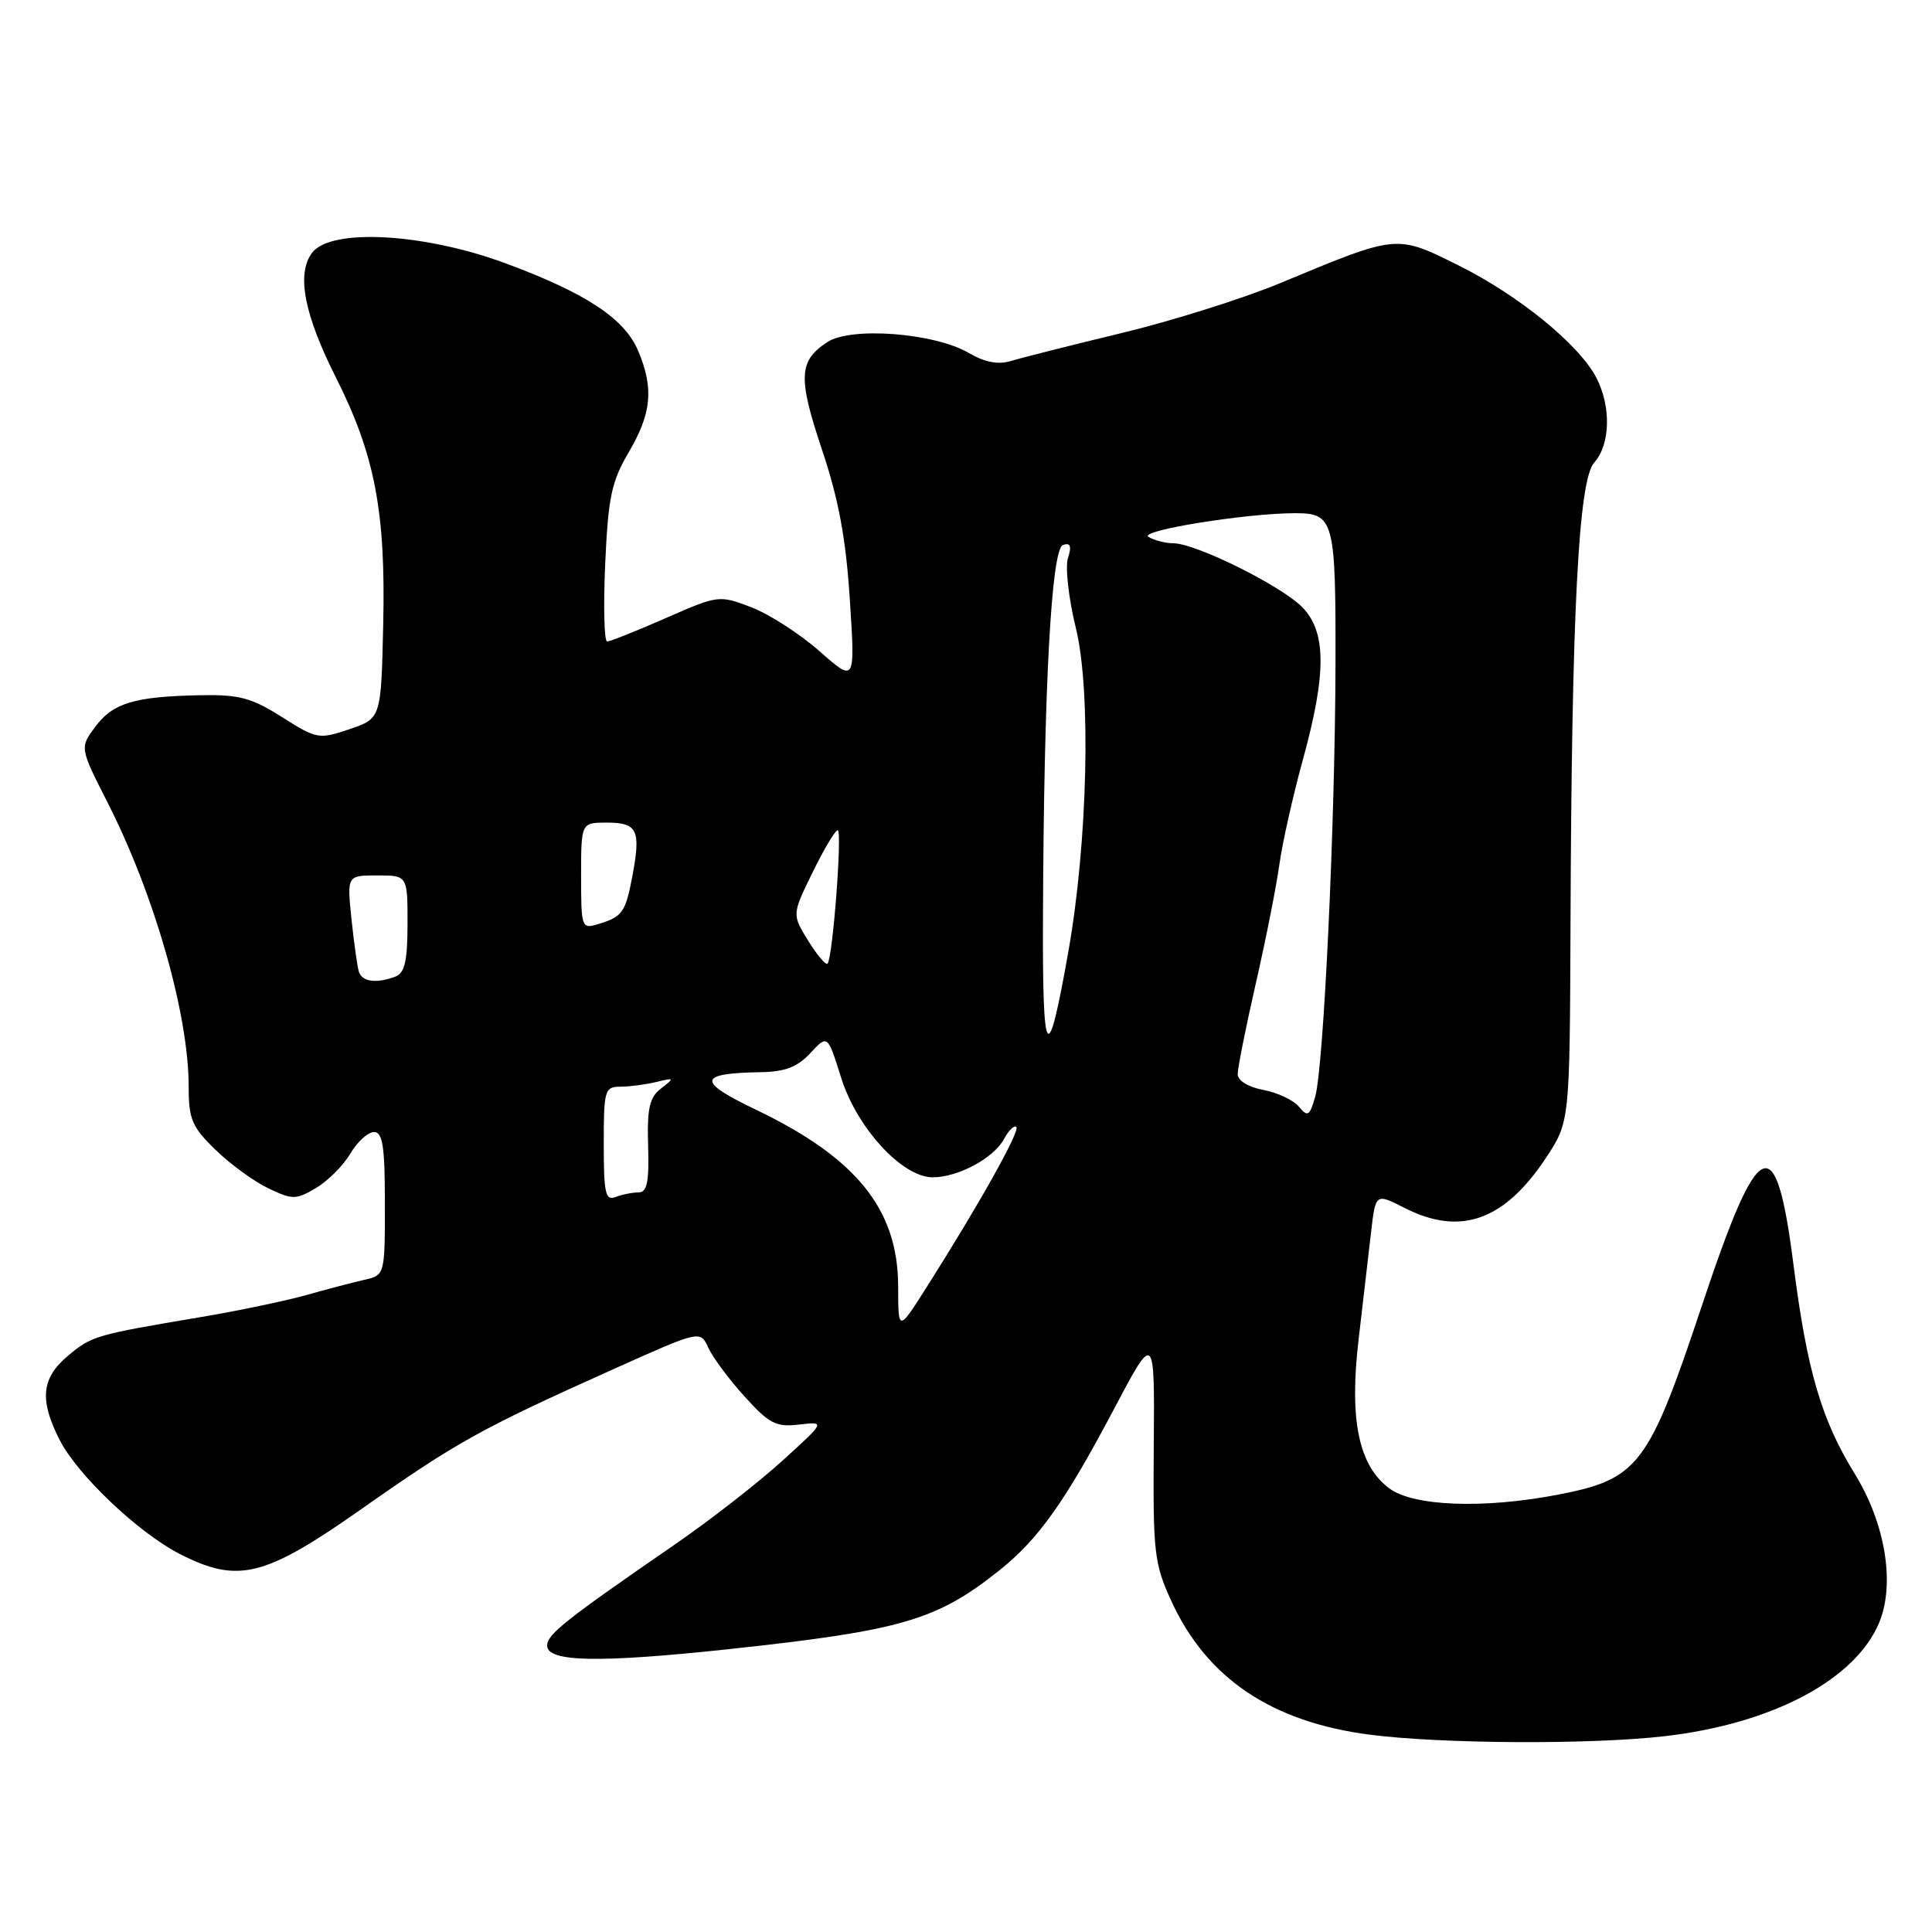 <?xml version="1.0" encoding="UTF-8" standalone="no"?>
<!DOCTYPE svg PUBLIC "-//W3C//DTD SVG 1.1//EN" "http://www.w3.org/Graphics/SVG/1.1/DTD/svg11.dtd" >
<svg xmlns="http://www.w3.org/2000/svg" xmlns:xlink="http://www.w3.org/1999/xlink" version="1.1" viewBox="0 0 256 256">
 <g >
 <path fill="currentColor"
d=" M 220.53 230.06 C 234.84 228.42 245.86 222.58 249.01 214.98 C 251.13 209.86 249.82 201.86 245.77 195.30 C 241.35 188.14 239.44 181.62 237.66 167.69 C 235.31 149.22 233.09 150.21 225.45 173.18 C 218.44 194.21 217.09 195.99 206.50 198.04 C 196.64 199.95 187.29 199.61 184.08 197.21 C 180.02 194.18 178.77 188.12 180.02 177.50 C 180.60 172.55 181.34 166.16 181.67 163.30 C 182.27 158.10 182.27 158.10 186.10 160.05 C 193.48 163.82 199.32 161.76 204.83 153.45 C 208.00 148.66 208.00 148.66 208.10 122.58 C 208.25 81.14 209.15 63.59 211.25 61.28 C 213.38 58.92 213.51 53.89 211.53 50.06 C 209.26 45.68 201.24 39.13 193.27 35.17 C 184.97 31.05 185.24 31.02 169.62 37.52 C 164.73 39.55 155.28 42.53 148.62 44.13 C 141.95 45.74 135.38 47.40 134.00 47.82 C 132.27 48.35 130.54 48.03 128.37 46.77 C 123.81 44.11 112.77 43.26 109.62 45.33 C 105.82 47.82 105.71 50.02 108.93 59.62 C 111.13 66.18 112.09 71.39 112.61 79.48 C 113.32 90.46 113.32 90.46 108.58 86.28 C 105.97 83.98 101.90 81.36 99.54 80.46 C 95.29 78.84 95.17 78.85 88.20 81.91 C 84.33 83.61 80.84 85.00 80.45 85.00 C 80.06 85.00 79.94 80.38 80.19 74.73 C 80.59 65.87 81.02 63.82 83.33 59.89 C 86.34 54.75 86.65 51.48 84.58 46.53 C 82.78 42.22 77.68 38.85 66.96 34.88 C 56.16 30.88 43.80 30.21 41.35 33.50 C 39.26 36.30 40.29 41.65 44.54 50.08 C 49.66 60.25 51.11 67.80 50.78 82.64 C 50.50 95.20 50.50 95.20 46.31 96.62 C 42.25 97.99 41.98 97.94 37.37 95.02 C 33.33 92.46 31.69 92.02 26.55 92.12 C 17.83 92.29 14.98 93.14 12.64 96.28 C 10.56 99.07 10.56 99.07 14.26 106.35 C 20.48 118.59 25.00 134.44 25.00 143.99 C 25.00 148.31 25.43 149.32 28.57 152.37 C 30.53 154.28 33.69 156.57 35.58 157.47 C 38.77 158.99 39.22 158.98 41.87 157.42 C 43.44 156.49 45.49 154.44 46.42 152.86 C 47.35 151.29 48.76 150.00 49.56 150.00 C 50.71 150.00 51.00 151.89 51.00 159.48 C 51.00 168.96 51.00 168.96 48.25 169.59 C 46.74 169.93 43.28 170.84 40.56 171.61 C 37.85 172.37 31.55 173.69 26.56 174.53 C 12.59 176.88 12.15 177.01 8.98 179.67 C 5.48 182.62 5.20 185.51 7.91 190.81 C 10.27 195.45 18.36 203.12 23.82 205.91 C 31.57 209.86 35.03 209.00 48.00 199.88 C 60.54 191.07 63.74 189.29 81.15 181.48 C 92.79 176.25 92.79 176.25 93.85 178.57 C 94.43 179.85 96.59 182.76 98.65 185.03 C 101.93 188.66 102.82 189.12 105.89 188.76 C 109.39 188.36 109.39 188.36 103.61 193.61 C 100.44 196.49 94.03 201.48 89.38 204.68 C 74.89 214.66 72.50 216.56 72.50 218.05 C 72.50 220.23 79.30 220.37 96.48 218.53 C 119.46 216.06 124.09 214.71 132.41 208.09 C 137.61 203.94 141.08 199.05 147.58 186.76 C 153.00 176.50 153.00 176.50 152.88 191.65 C 152.77 205.74 152.93 207.17 155.21 212.15 C 159.90 222.39 168.52 228.19 181.55 229.86 C 191.06 231.08 210.81 231.18 220.53 230.06 Z  M 119.01 170.45 C 118.99 160.25 113.50 153.43 100.14 147.03 C 92.29 143.27 92.44 142.21 100.80 142.07 C 104.02 142.02 105.66 141.39 107.38 139.54 C 109.66 137.08 109.66 137.08 111.45 142.79 C 113.54 149.46 119.55 156.00 123.59 156.00 C 126.96 156.00 131.69 153.45 133.05 150.90 C 133.66 149.76 134.39 149.06 134.67 149.34 C 135.19 149.85 129.72 159.63 122.82 170.50 C 119.02 176.50 119.02 176.50 119.01 170.45 Z  M 80.00 151.61 C 80.00 144.39 80.12 144.00 82.25 143.99 C 83.49 143.98 85.62 143.70 87.00 143.36 C 89.37 142.78 89.40 142.83 87.60 144.22 C 86.05 145.42 85.73 146.85 85.88 151.85 C 86.02 156.64 85.74 158.00 84.61 158.00 C 83.82 158.00 82.45 158.27 81.58 158.61 C 80.22 159.13 80.00 158.13 80.00 151.61 Z  M 172.11 146.64 C 171.39 145.77 169.27 144.77 167.40 144.42 C 165.38 144.04 164.00 143.19 164.00 142.32 C 164.00 141.51 165.09 136.05 166.43 130.18 C 167.77 124.30 169.16 117.25 169.53 114.50 C 169.91 111.75 171.29 105.59 172.60 100.80 C 175.80 89.21 175.77 83.68 172.51 80.41 C 169.64 77.55 158.47 72.01 155.50 71.99 C 154.40 71.98 152.90 71.59 152.17 71.13 C 150.86 70.30 165.16 68.00 171.62 68.00 C 176.76 68.00 177.00 68.90 176.96 87.95 C 176.91 109.18 175.40 141.42 174.26 145.36 C 173.53 147.89 173.28 148.04 172.11 146.64 Z  M 138.20 121.50 C 138.31 91.13 139.31 72.73 140.85 72.21 C 141.84 71.88 142.02 72.35 141.51 73.95 C 141.13 75.16 141.60 79.33 142.56 83.23 C 144.60 91.56 144.13 111.59 141.56 126.11 C 138.80 141.73 138.12 140.80 138.20 121.50 Z  M 47.55 128.75 C 47.34 128.06 46.90 124.91 46.57 121.75 C 45.98 116.00 45.98 116.00 49.99 116.00 C 54.00 116.00 54.00 116.00 54.00 122.39 C 54.00 127.30 53.63 128.93 52.42 129.39 C 49.90 130.36 47.97 130.10 47.55 128.75 Z  M 107.08 124.64 C 104.94 121.17 104.94 121.17 107.68 115.58 C 109.18 112.51 110.68 110.00 111.00 110.00 C 111.63 110.00 110.34 127.00 109.65 127.69 C 109.42 127.92 108.26 126.54 107.08 124.64 Z  M 77.00 116.07 C 77.00 109.00 77.00 109.00 80.42 109.00 C 84.45 109.00 84.93 109.98 83.82 115.94 C 82.89 120.91 82.50 121.47 79.25 122.45 C 77.06 123.12 77.00 122.93 77.00 116.07 Z "/>
</g>
</svg>